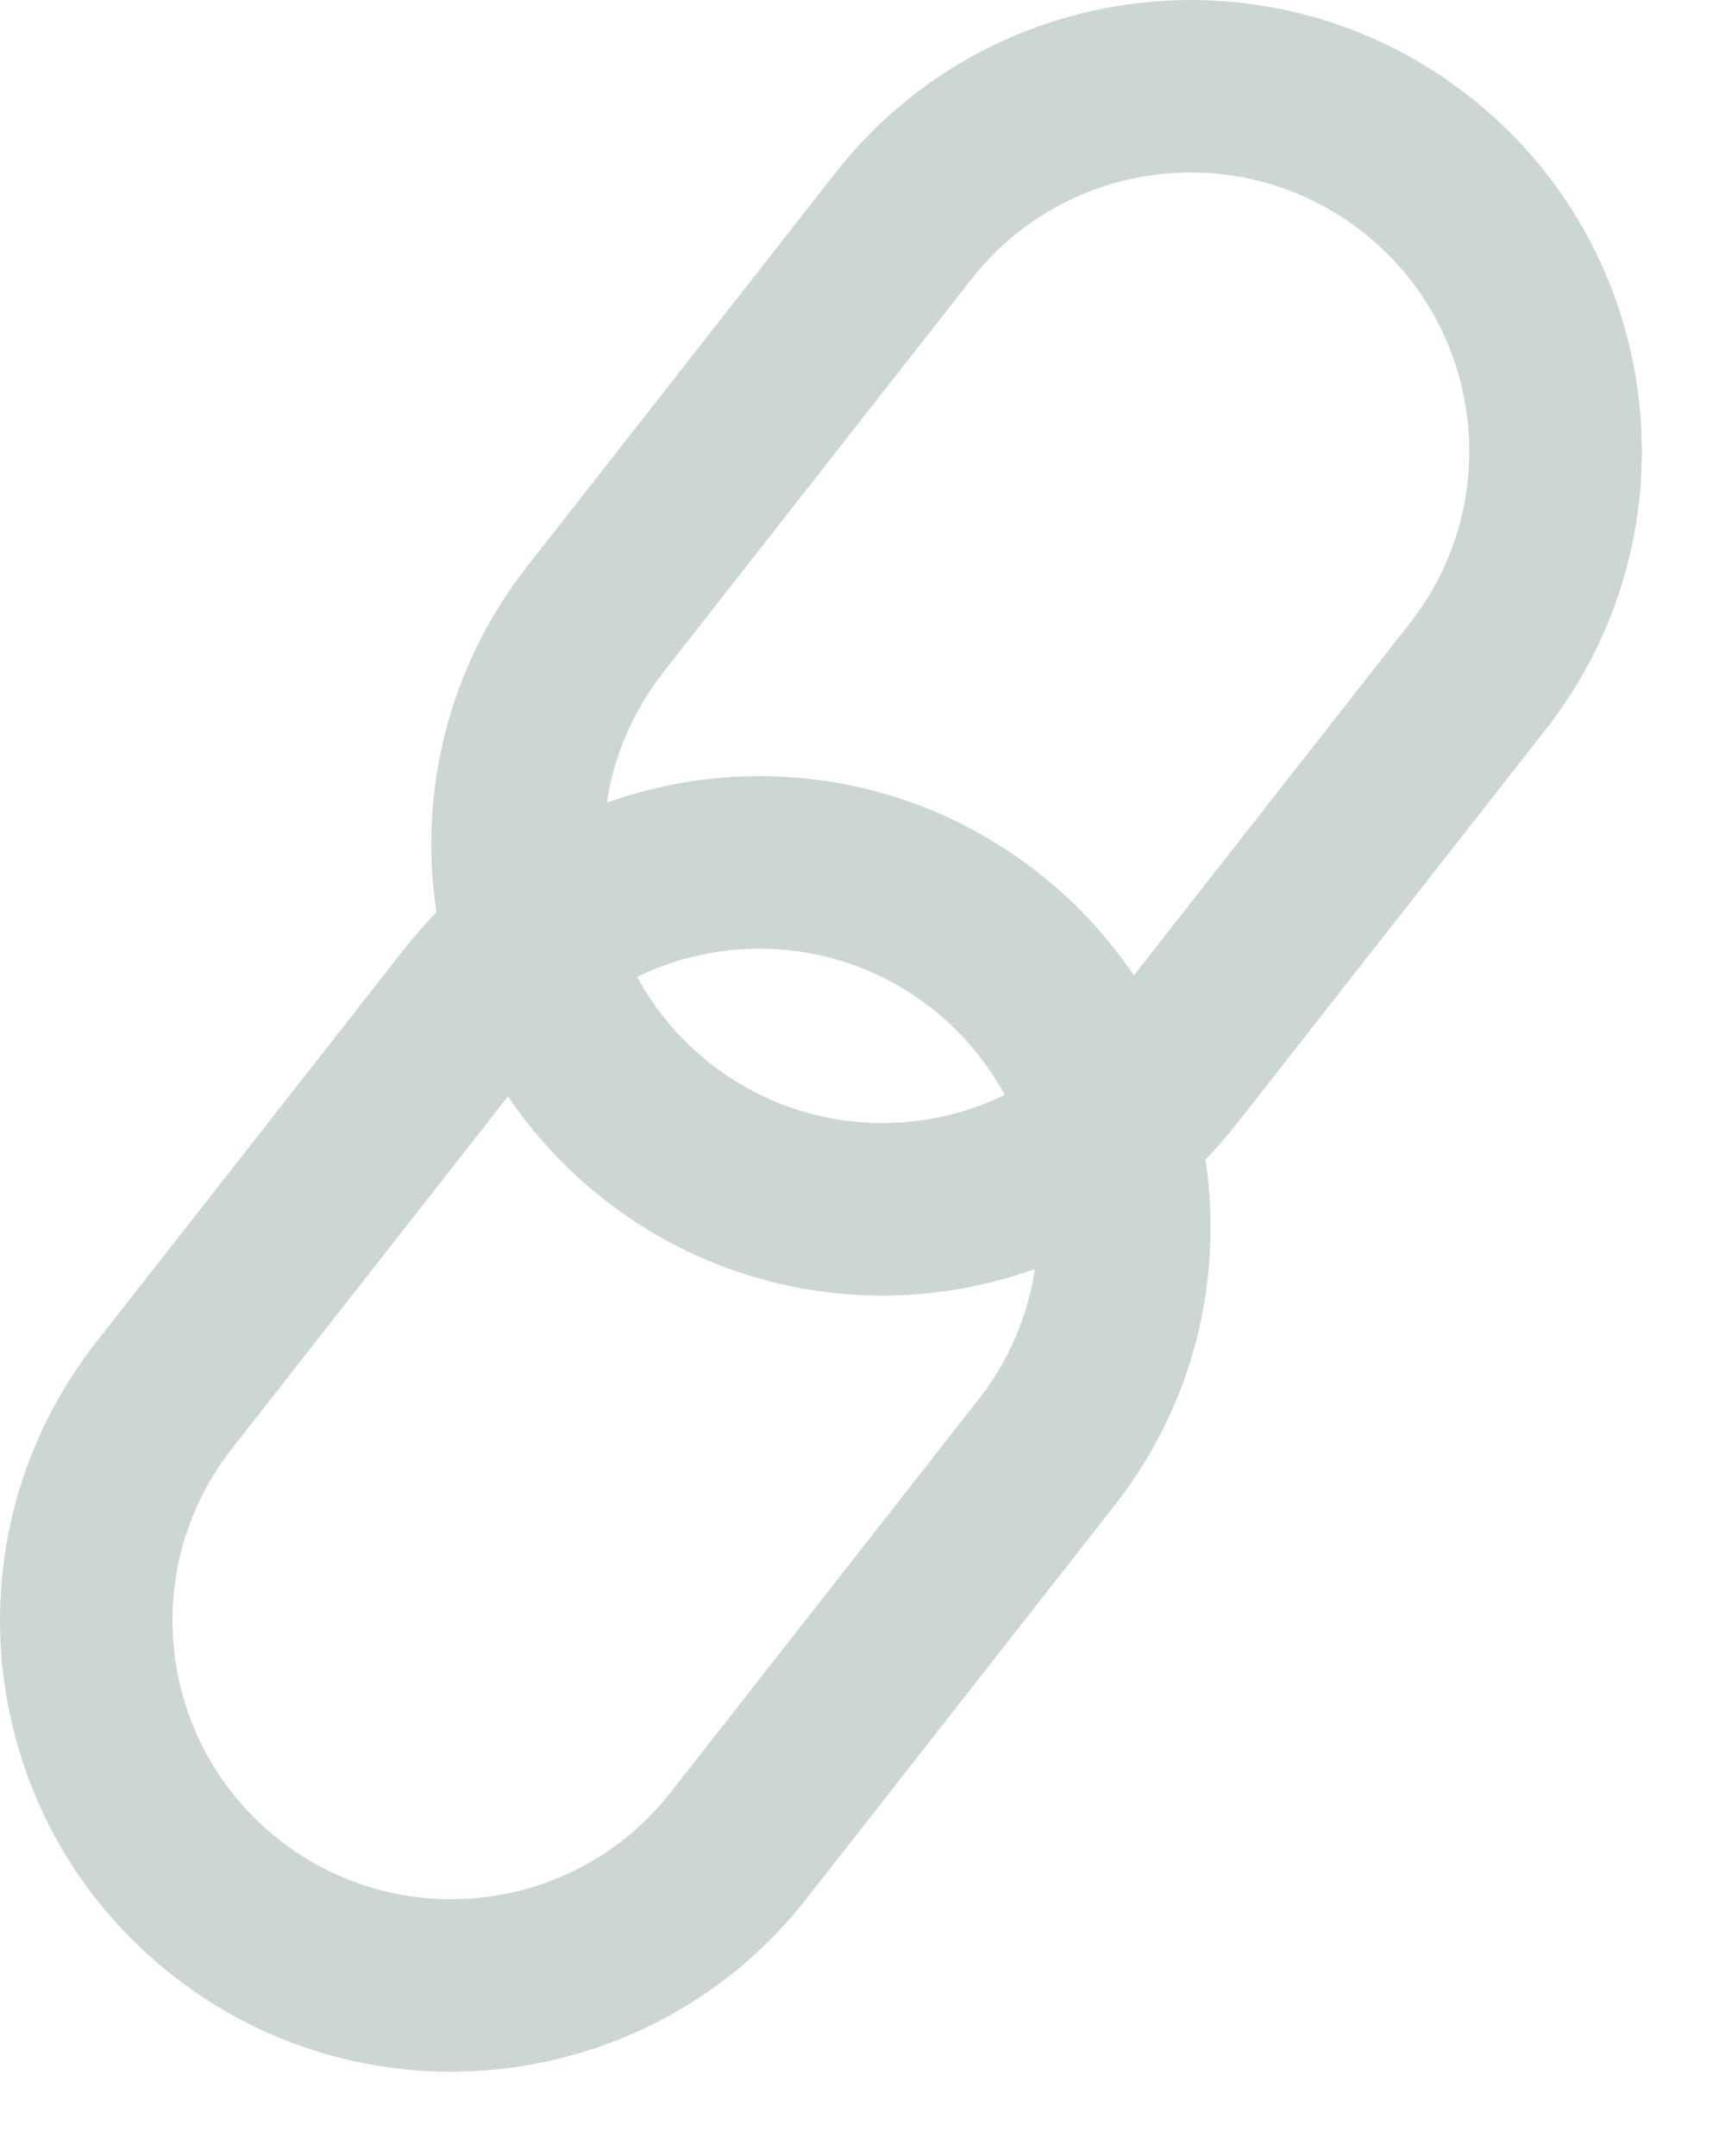 <svg width="20" height="25" viewBox="0 0 20 25" fill="none" xmlns="http://www.w3.org/2000/svg">
<path fill-rule="evenodd" clip-rule="evenodd" d="M13.976 13.445C14.185 14.82 13.848 16.276 12.922 17.457L9.349 22.018C7.567 24.292 4.279 24.691 2.005 22.909C-0.269 21.127 -0.668 17.839 1.114 15.565L4.686 11.005C4.804 10.854 4.929 10.712 5.06 10.578C4.851 9.202 5.188 7.747 6.114 6.565L9.686 2.005C11.468 -0.269 14.756 -0.668 17.03 1.114C19.305 2.895 19.704 6.183 17.922 8.458L14.349 13.018C14.231 13.168 14.106 13.311 13.976 13.445ZM11.648 12.696C11.443 12.316 11.158 11.971 10.797 11.688C9.791 10.9 8.464 10.803 7.387 11.327C7.592 11.707 7.877 12.052 8.239 12.335C9.244 13.123 10.572 13.22 11.648 12.696ZM11.999 14.715C10.364 15.301 8.473 15.059 7.005 13.909C6.561 13.561 6.189 13.156 5.89 12.712L2.688 16.799C1.587 18.203 1.834 20.234 3.239 21.335C4.643 22.435 6.674 22.189 7.775 20.784L11.348 16.224C11.704 15.769 11.919 15.249 11.999 14.715ZM7.036 9.307C8.671 8.722 10.562 8.963 12.03 10.114C12.474 10.461 12.847 10.867 13.146 11.311L16.348 7.224C17.448 5.819 17.201 3.788 15.797 2.688C14.392 1.587 12.361 1.834 11.261 3.239L7.688 7.799C7.332 8.253 7.116 8.774 7.036 9.307Z" fill="#ccd7d2"/>
</svg>
